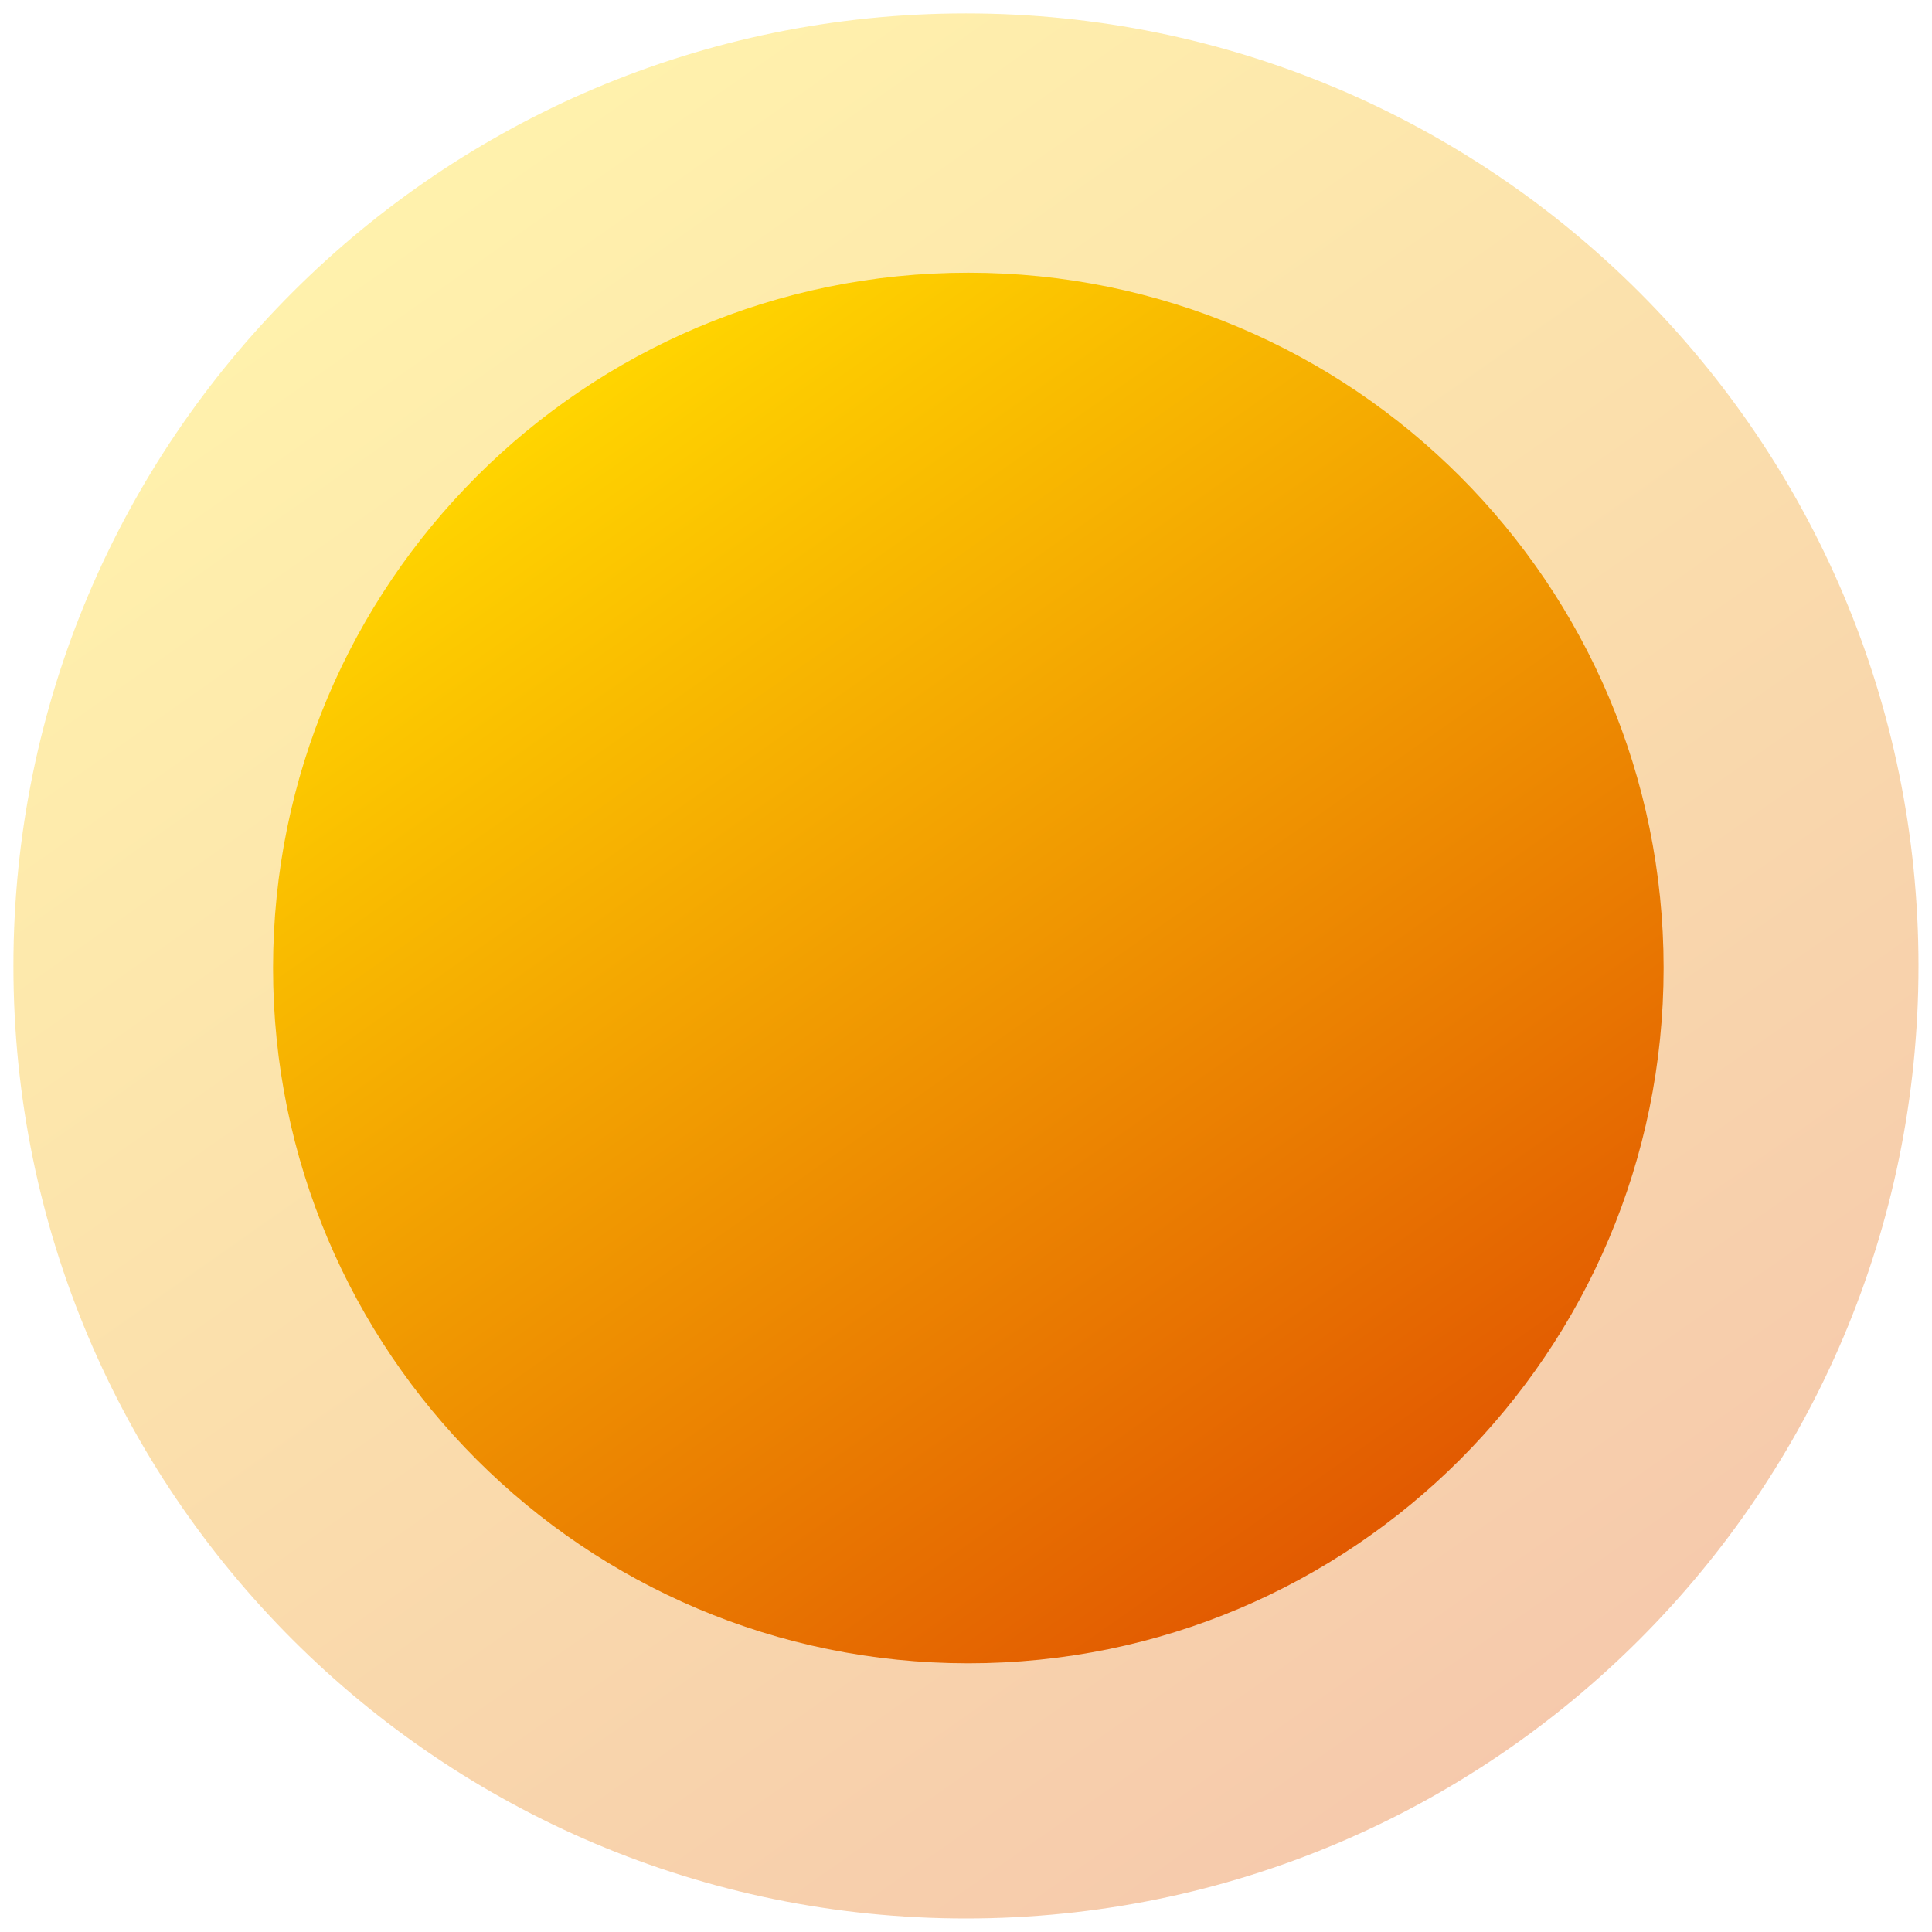 <svg width="72" height="72" viewBox="0 0 72 72" fill="none" xmlns="http://www.w3.org/2000/svg">
<g clip-path="url(#clip0_5012_38377)">
<mask id="mask0_5012_38377" style="mask-type:luminance" maskUnits="userSpaceOnUse" x="0" y="0" width="72" height="72">
<path d="M72 0H0V72H72V0Z" fill="white"/>
</mask>
<g mask="url(#mask0_5012_38377)">
<mask id="mask1_5012_38377" style="mask-type:luminance" maskUnits="userSpaceOnUse" x="-1" y="-1" width="74" height="74">
<path d="M-0.25 -0.25H72.25V72.25H-0.25V-0.25Z" fill="white"/>
</mask>
<g mask="url(#mask1_5012_38377)">
<path d="M0.5 35.998C0.5 55.603 16.393 71.496 35.998 71.496C55.603 71.496 71.496 55.603 71.496 35.998C71.496 16.393 55.603 0.5 35.998 0.5C16.393 0.5 0.5 16.393 0.5 35.998Z" fill="url(#paint0_linear_5012_38377)"/>
<path d="M10.176 36.075C10.176 50.385 21.777 61.986 36.087 61.986C50.398 61.986 61.998 50.385 61.998 36.075C61.998 21.764 50.398 10.163 36.087 10.163C21.777 10.163 10.176 21.764 10.176 36.075Z" fill="url(#paint1_linear_5012_38377)"/>
</g>
</g>
</g>
<defs>
<linearGradient id="paint0_linear_5012_38377" x1="54.972" y1="65.872" x2="14.476" y2="8.204" gradientUnits="userSpaceOnUse">
<stop stop-color="#E25A01" stop-opacity="0.327"/>
<stop offset="0.5" stop-color="#F09701" stop-opacity="0.327"/>
<stop offset="1" stop-color="#FFD400" stop-opacity="0.327"/>
</linearGradient>
<linearGradient id="paint1_linear_5012_38377" x1="49.937" y1="57.881" x2="20.378" y2="15.787" gradientUnits="userSpaceOnUse">
<stop stop-color="#E25A01"/>
<stop offset="0.5" stop-color="#F09701"/>
<stop offset="1" stop-color="#FFD400"/>
</linearGradient>
<clipPath id="clip0_5012_38377">
<rect width="72" height="72" fill="white"/>
</clipPath>
</defs>
</svg>
